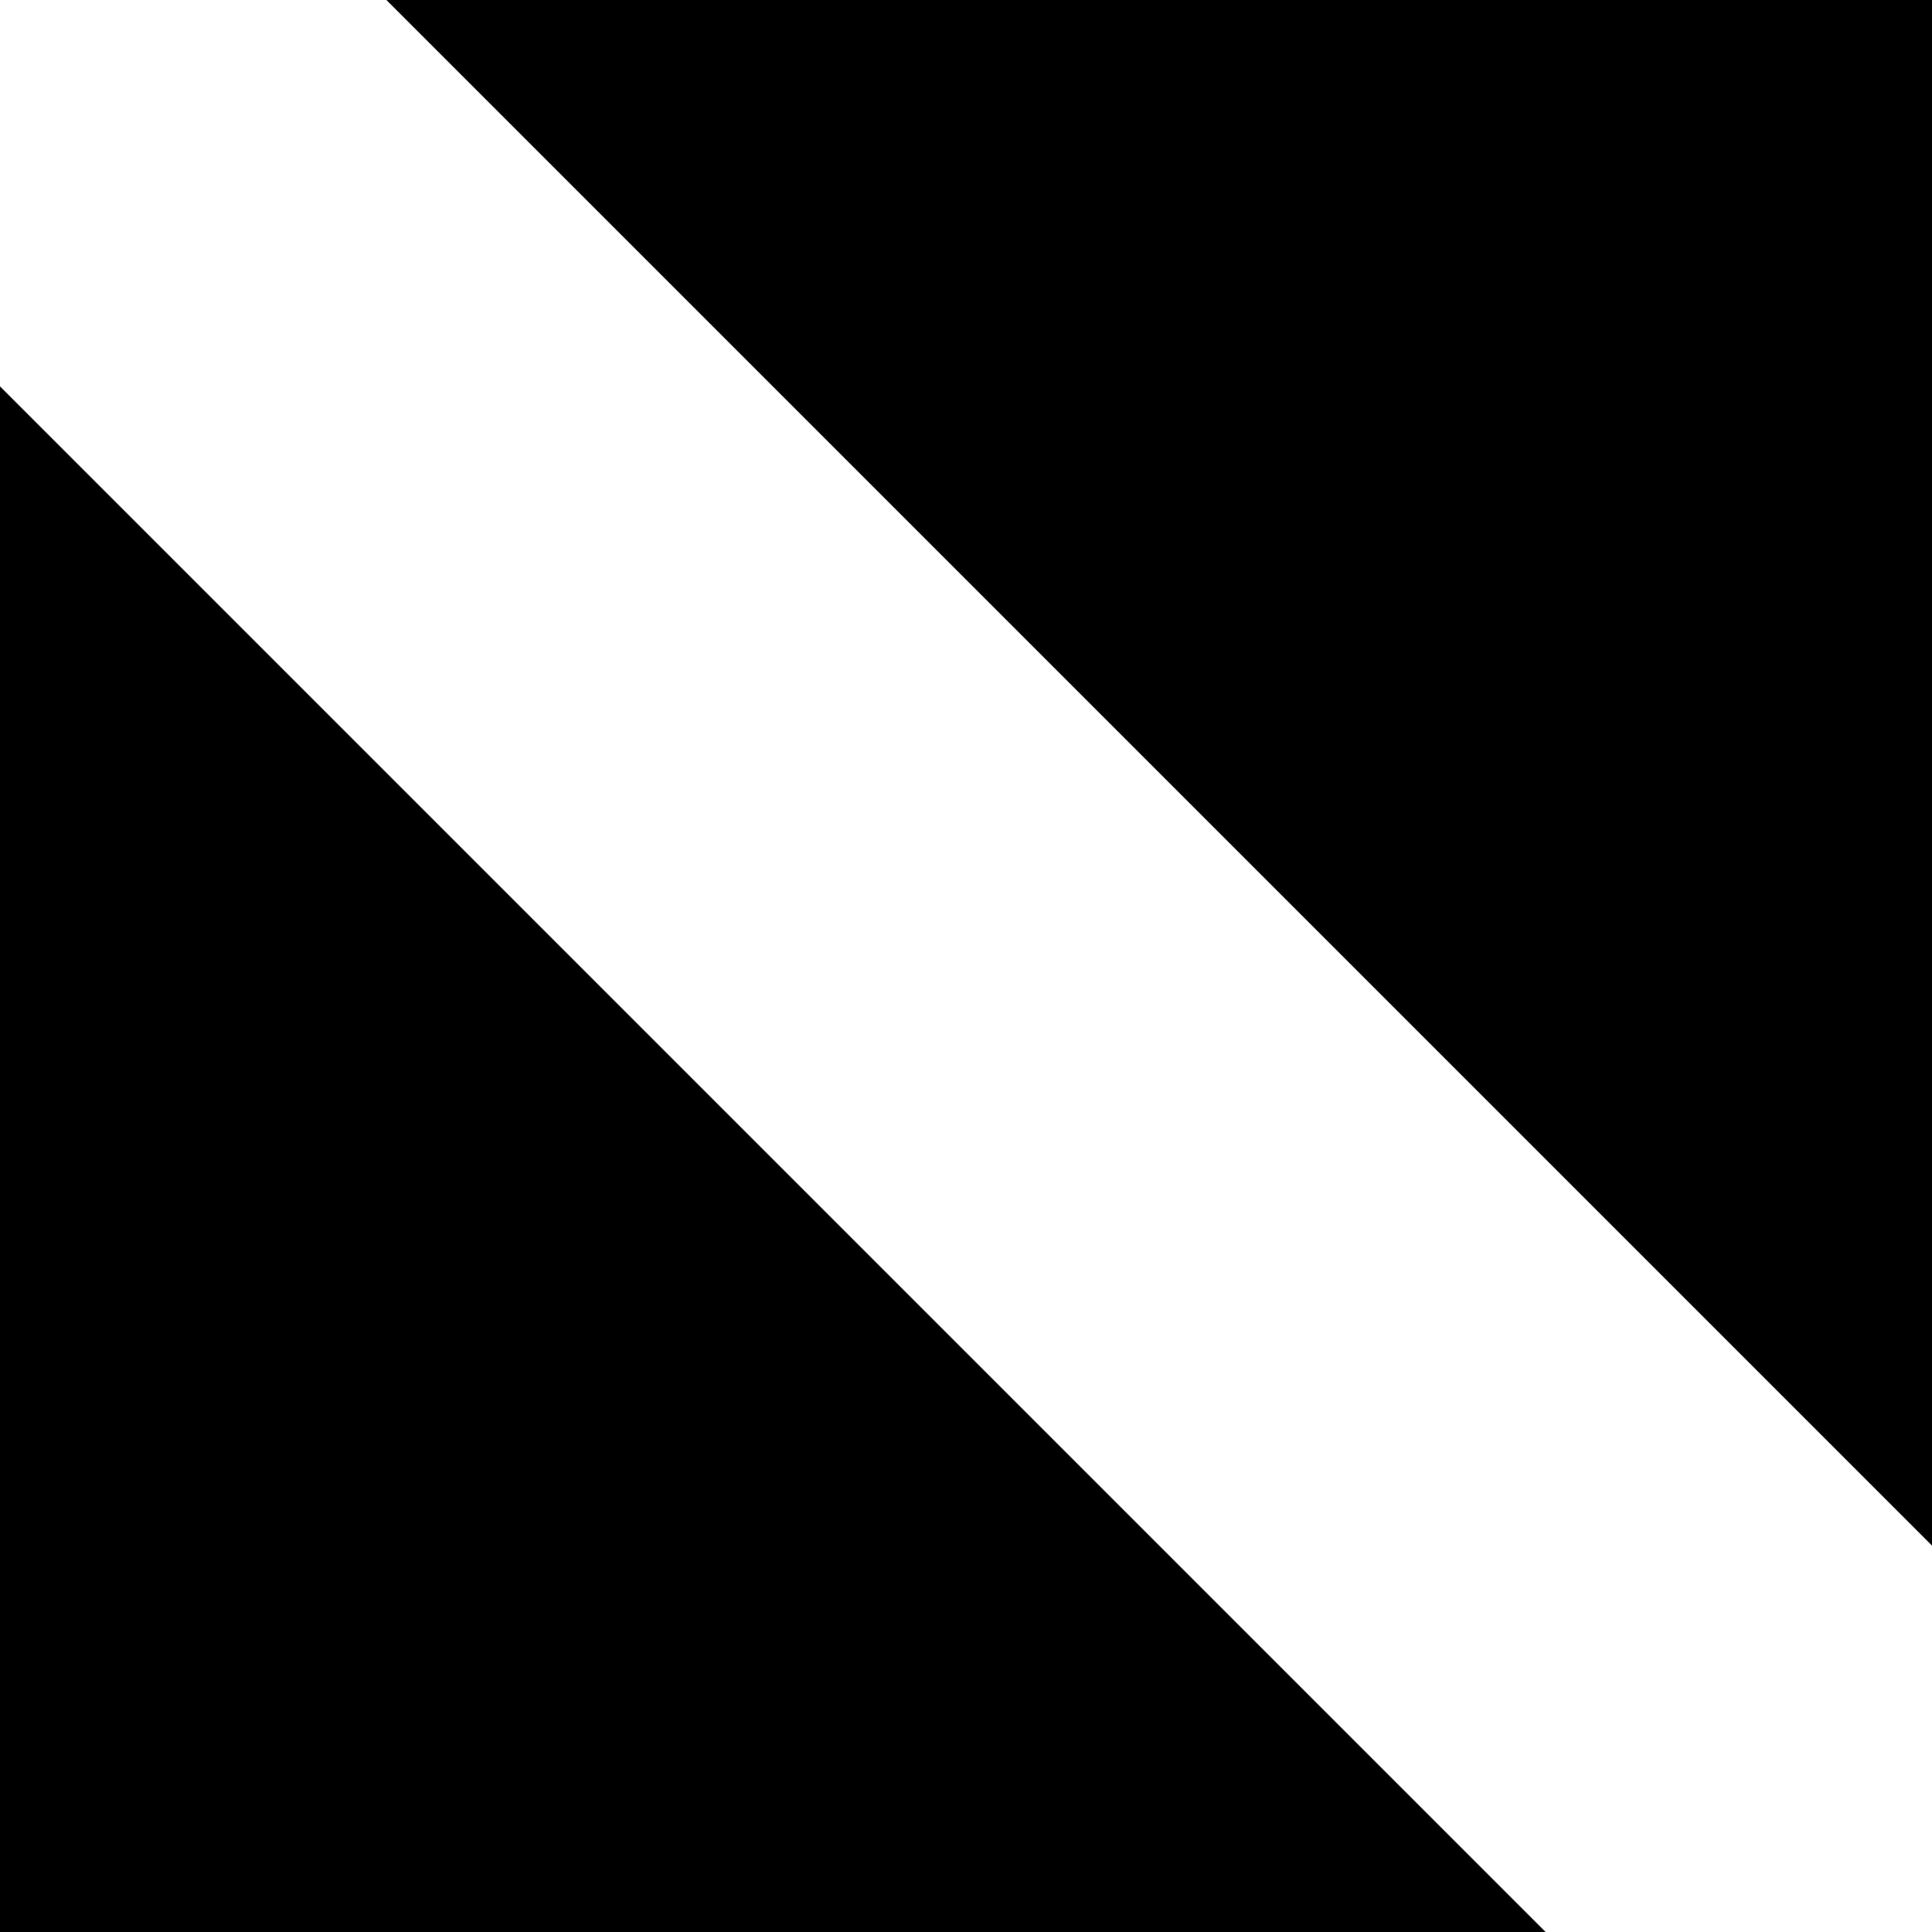 <?xml version="1.0" encoding="UTF-8"?>
<svg width="6px" height="6px" viewBox="0 0 6 6" version="1.1" xmlns="http://www.w3.org/2000/svg" xmlns:xlink="http://www.w3.org/1999/xlink">
    <!-- Generator: Sketch 55.1 (78136) - https://sketchapp.com -->
    <title>编组 5</title>
    <desc>Created with Sketch.</desc>
    <g id="页面1" stroke="none" stroke-width="1" fill="none" fill-rule="evenodd" stroke-linejoin="round">
        <g id="编组-5" fill="#000000">
            <polygon id="三角形" points="6 0 6 4.8 1.2 3.99680289e-16"></polygon>
            <polygon id="三角形" points="2.66453526e-16 6 0 1.2 4.8 6"></polygon>
        </g>
    </g>
</svg>